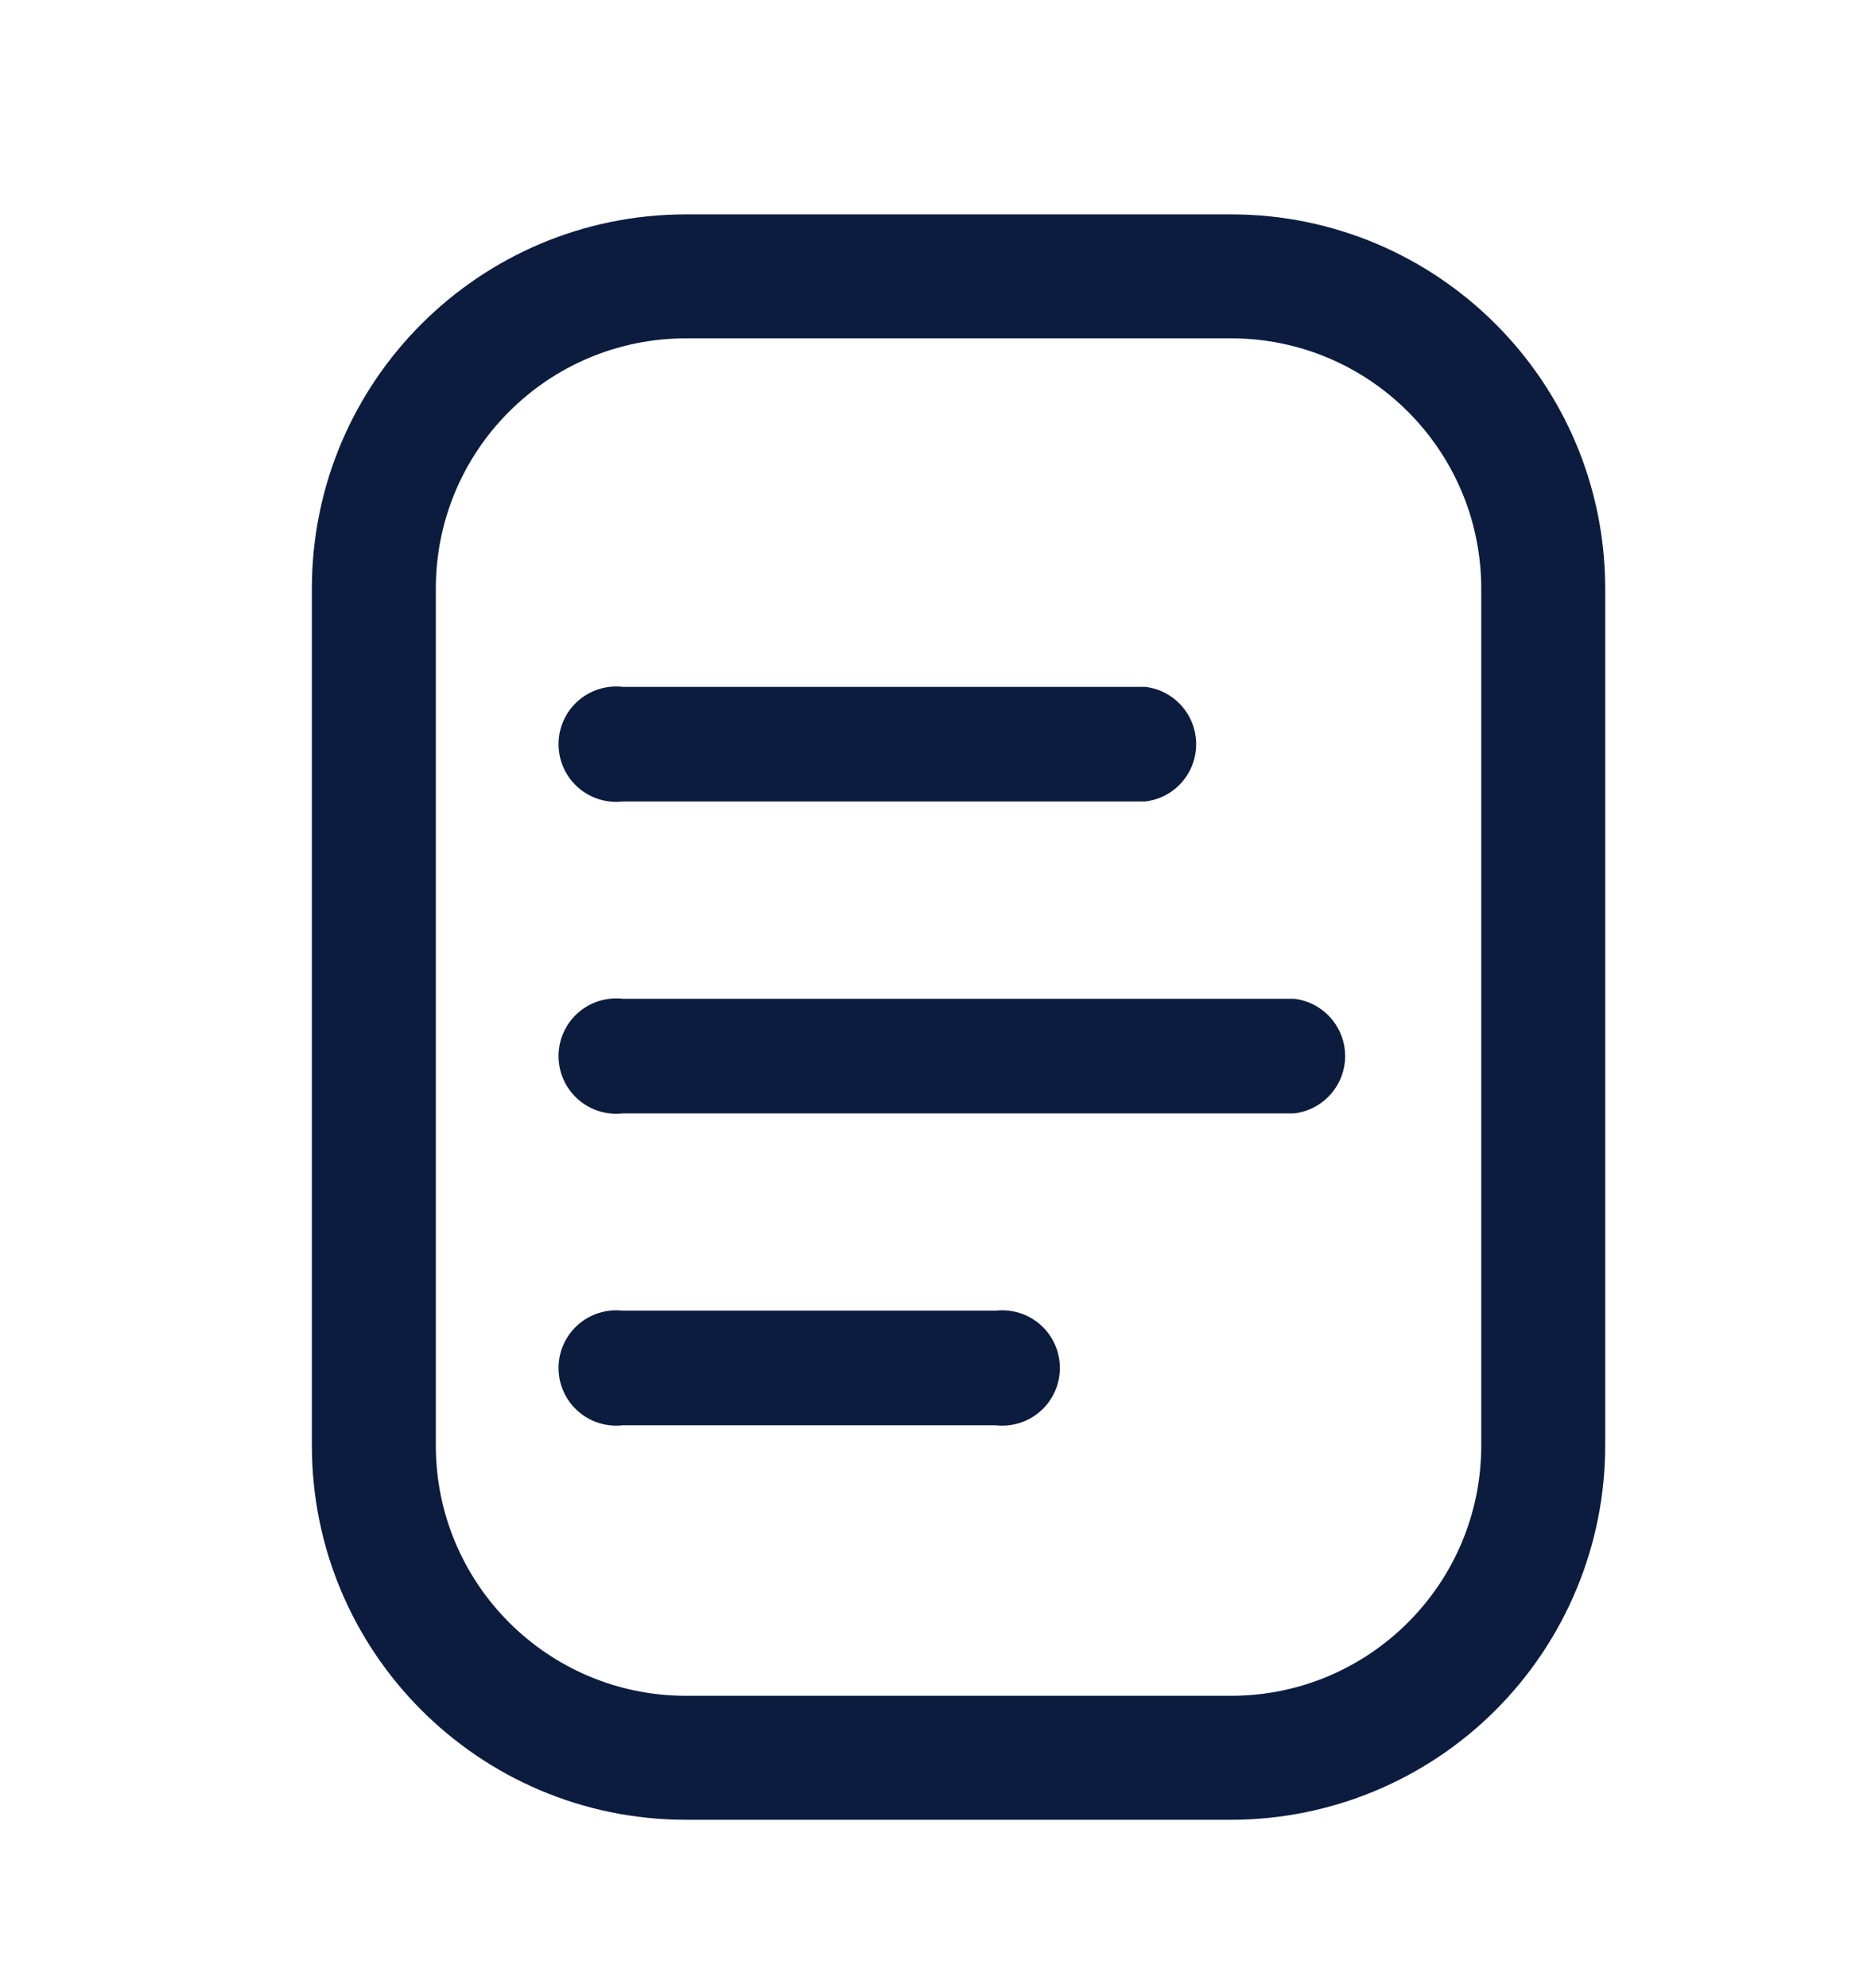 <svg width="16" height="17" viewBox="0 0 16 17" fill="none" xmlns="http://www.w3.org/2000/svg">
<path fill-rule="evenodd" clip-rule="evenodd" d="M10.527 15.56H5.86C4.095 15.556 2.667 14.125 2.667 12.36V5.027C2.67 3.264 4.098 1.837 5.86 1.833H10.527C12.291 1.833 13.723 3.262 13.727 5.027V12.36C13.727 13.209 13.389 14.023 12.789 14.623C12.189 15.223 11.375 15.56 10.527 15.56ZM5.86 2.893C4.683 2.897 3.73 3.85 3.727 5.027V12.36C3.727 13.539 4.681 14.496 5.86 14.5H10.527C11.709 14.5 12.667 13.542 12.667 12.36V5.027C12.663 3.847 11.706 2.893 10.527 2.893H5.86ZM5.327 6.853H9.793C10.042 6.824 10.229 6.614 10.229 6.363C10.229 6.113 10.042 5.902 9.793 5.873H5.327C5.138 5.851 4.953 5.939 4.852 6.1C4.751 6.261 4.751 6.466 4.852 6.626C4.953 6.787 5.138 6.875 5.327 6.853ZM5.327 12.187H8.513C8.702 12.209 8.887 12.12 8.988 11.96C9.089 11.799 9.089 11.594 8.988 11.434C8.887 11.273 8.702 11.185 8.513 11.207H5.327C5.138 11.185 4.953 11.273 4.852 11.434C4.751 11.594 4.751 11.799 4.852 11.96C4.953 12.12 5.138 12.209 5.327 12.187ZM11.067 9.52H5.327C5.138 9.542 4.953 9.454 4.852 9.293C4.751 9.132 4.751 8.928 4.852 8.767C4.953 8.606 5.138 8.518 5.327 8.54H11.067C11.315 8.569 11.503 8.78 11.503 9.03C11.503 9.28 11.315 9.491 11.067 9.52Z" fill="#0B1C3F"/>
</svg>
